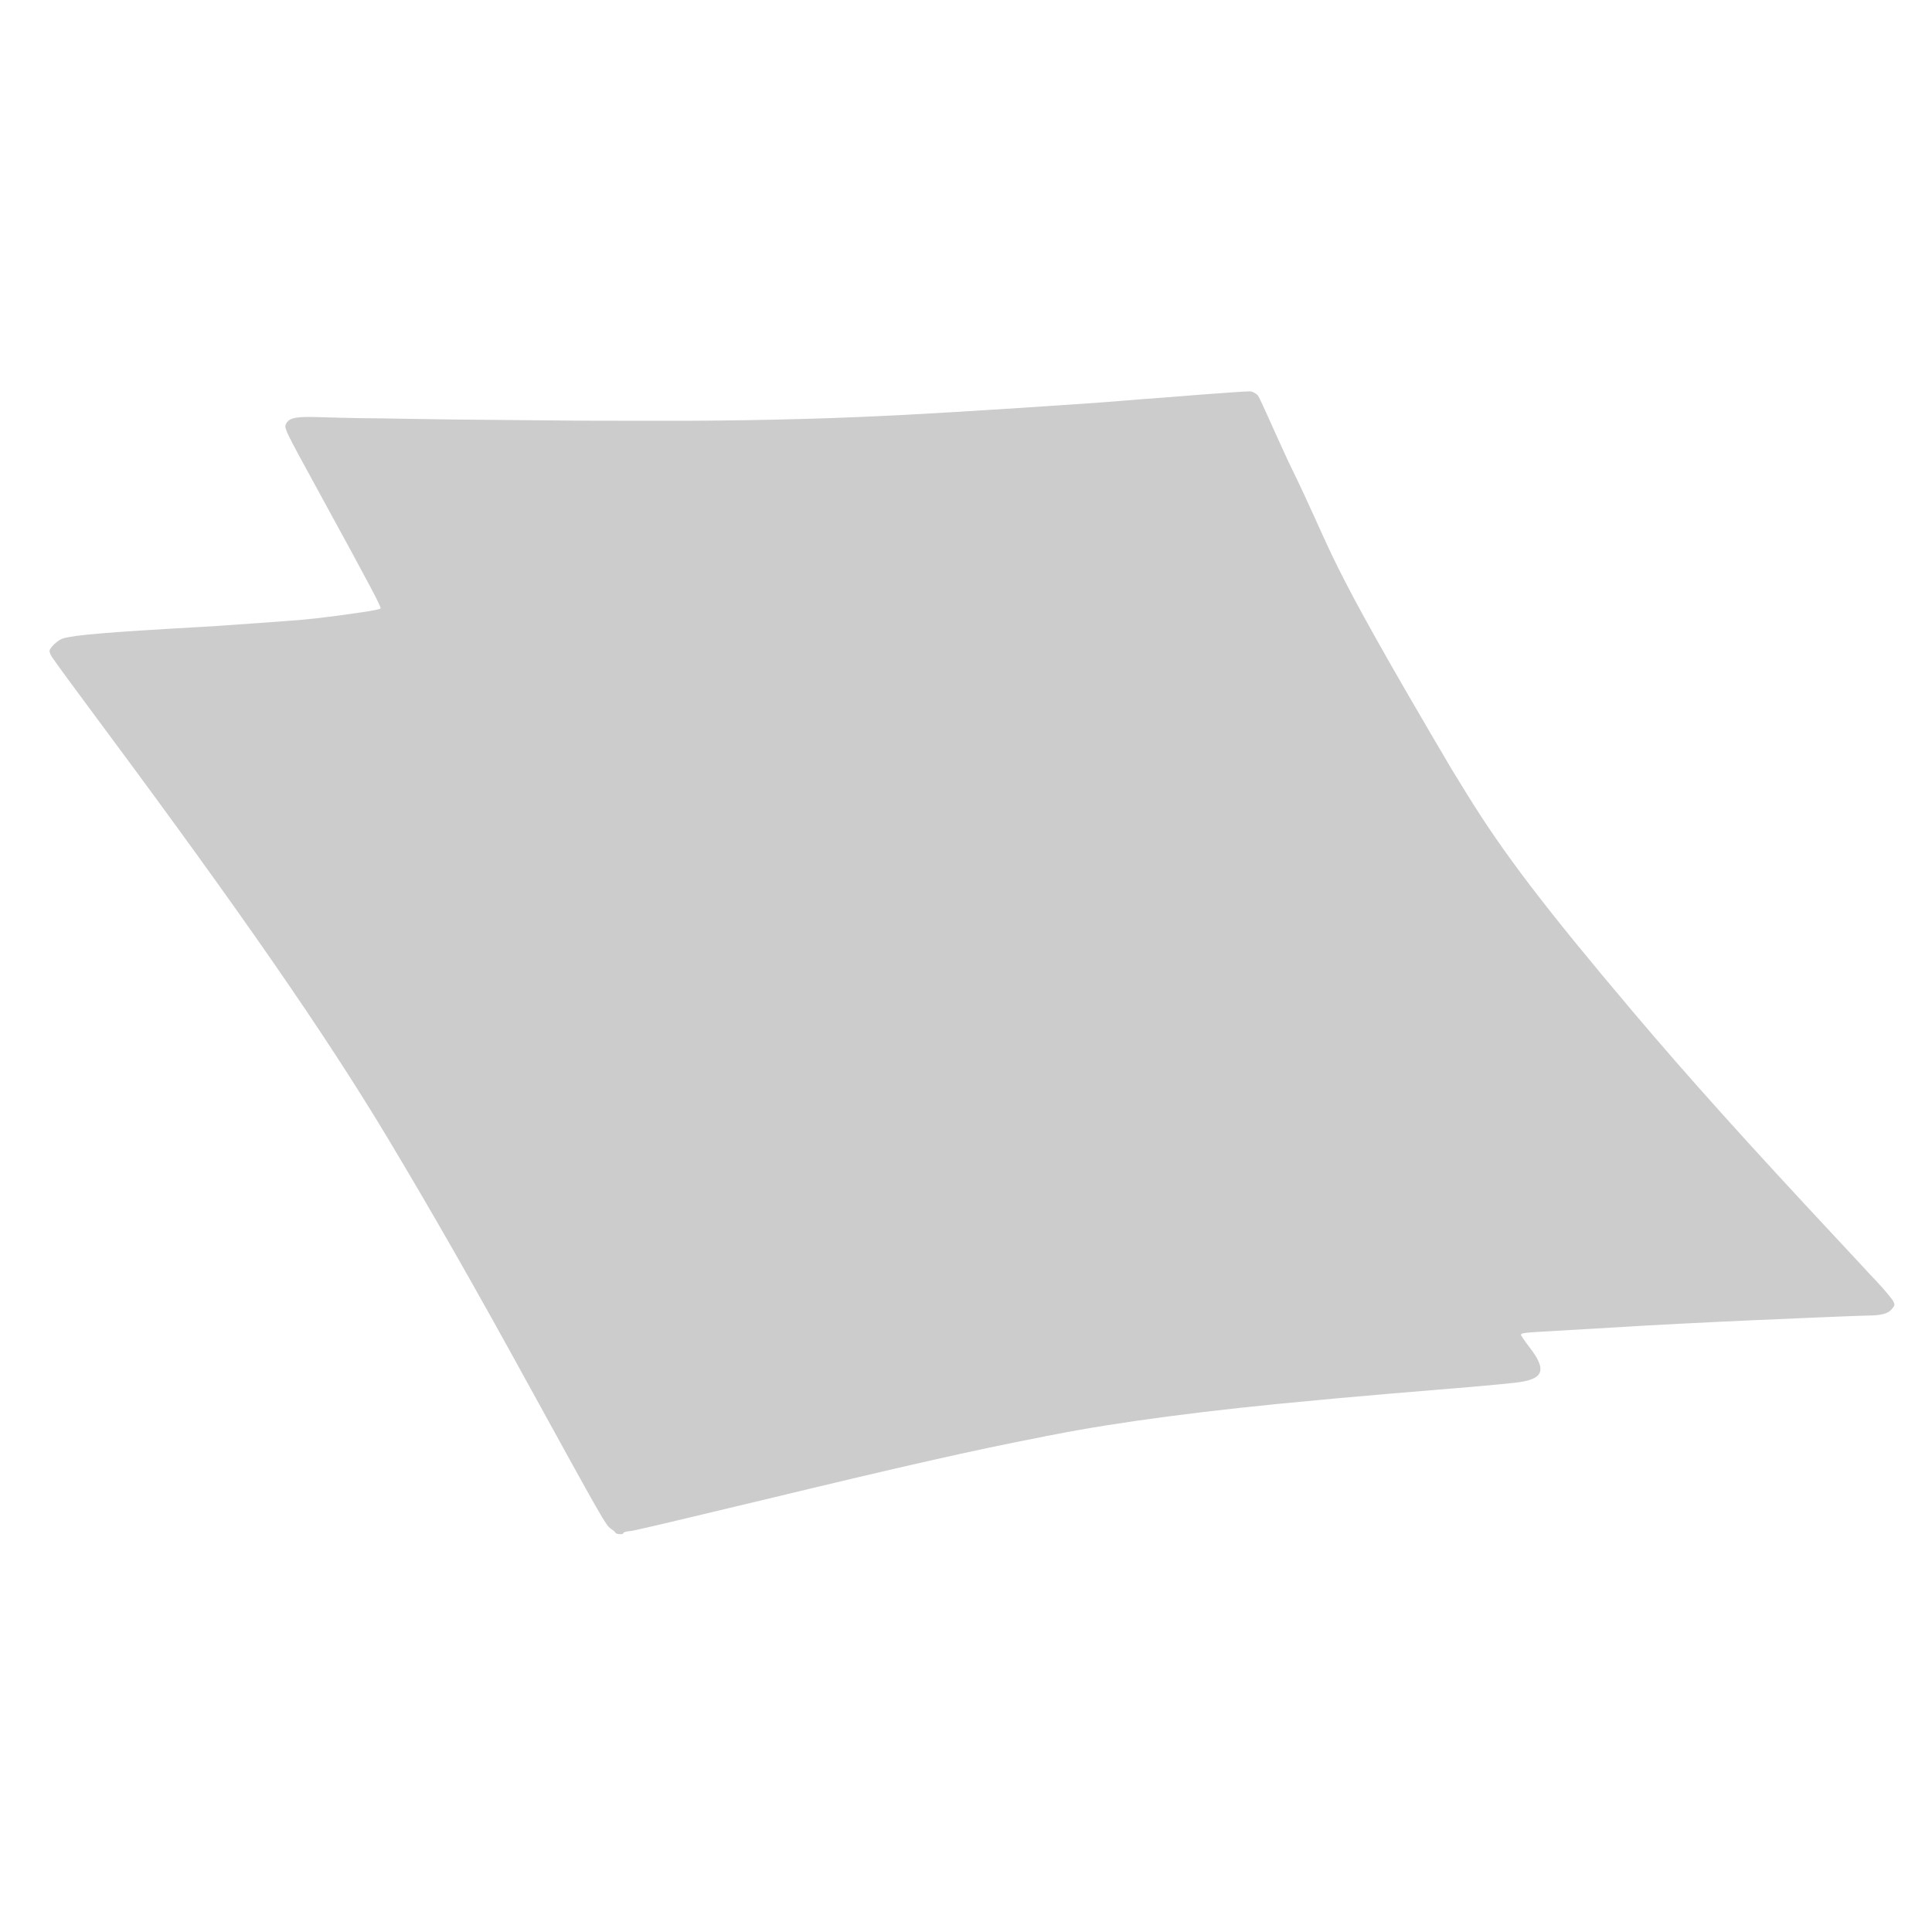 <?xml version="1.0" encoding="UTF-8" standalone="no"?>
<svg
   version="1.0"
   width="80pt"
   height="80pt"
   viewBox="0 0 80 80"
   preserveAspectRatio="xMidYMid meet"
   id="svg2499"
   sodipodi:docname="papier.svg"
   inkscape:version="1.1.1 (c3084ef, 2021-09-22)"
   xmlns:inkscape="http://www.inkscape.org/namespaces/inkscape"
   xmlns:sodipodi="http://sodipodi.sourceforge.net/DTD/sodipodi-0.dtd"
   xmlns="http://www.w3.org/2000/svg"
   xmlns:svg="http://www.w3.org/2000/svg">
  <defs
     id="defs2503" />
  <sodipodi:namedview
     id="namedview2501"
     pagecolor="#505050"
     bordercolor="#eeeeee"
     borderopacity="1"
     inkscape:pageshadow="0"
     inkscape:pageopacity="0"
     inkscape:pagecheckerboard="0"
     inkscape:document-units="pt"
     showgrid="false"
     inkscape:zoom="6.5549014"
     inkscape:cx="96.797794"
     inkscape:cy="60.794202"
     inkscape:window-width="2560"
     inkscape:window-height="1305"
     inkscape:window-x="1440"
     inkscape:window-y="2185"
     inkscape:window-maximized="0"
     inkscape:current-layer="g2497" />
  <g
     transform="matrix(0.1,0,0,-0.1,0,1280)"
     fill="#000000"
     stroke="none"
     id="g2497">
    <path
       d="m 533.624,12608.589 c -6.411,13.756 -11.977,26.801 -12.792,27.695 -0.757,0.827 -2.156,1.578 -3.102,1.658 -0.947,0.08 -10.472,-0.585 -21.217,-1.401 -10.751,-0.879 -21.37,-1.705 -23.668,-1.831 l -7.68,-0.624 c -13.254,-1.185 -71.657,-4.931 -89.782,-5.829 -2.425,-0.113 -6.764,-0.322 -9.572,-0.468 -26.04,-1.315 -61.379,-2.106 -89.78,-2.015 h -15.253 c -16.462,-0.02 -23.894,0.03 -44.784,0.255 -24.199,0.183 -34.991,0.324 -48.571,0.572 -5.202,0.117 -13.39,0.231 -18.093,0.245 -4.697,0.07 -12.433,0.277 -17.125,0.417 -9.377,0.339 -12.349,-0.237 -13.623,-2.546 -1.111,-1.877 -1.105,-1.813 13.5,-28.522 22.651,-41.428 25.994,-47.809 25.452,-48.21 -0.274,-0.231 -3.119,-0.818 -6.338,-1.311 -15.574,-2.319 -23.401,-3.187 -33.373,-3.878 -12.534,-0.92 -17.262,-1.224 -22.89,-1.642 -2.171,-0.145 -6.969,-0.497 -10.672,-0.695 -39.91,-2.25 -53.606,-3.392 -58.24,-4.846 -1.957,-0.6 -5.398,-3.744 -5.509,-5.068 -0.042,-0.505 0.373,-1.622 0.877,-2.425 2.376,-3.503 9.283,-12.852 20.989,-28.643 57.344,-77.189 92.325,-127.722 117.926,-170.35 19.016,-31.717 36.197,-61.819 59.41,-104.121 29.562,-53.764 31.165,-56.632 33.153,-57.942 1.02,-0.721 1.914,-1.431 1.956,-1.689 0.257,-0.721 3.229,-0.906 3.287,-0.212 0.026,0.316 1.01,0.679 2.162,0.772 2.499,0.23 7.558,1.465 56.198,13.09 58.313,14.055 86.622,20.454 114.336,25.823 1.425,0.327 3.493,0.725 4.524,0.893 27.147,5.416 65.254,10.423 110.529,14.512 3.204,0.295 7.237,0.667 8.967,0.845 3.524,0.344 35.724,3.109 41.289,3.533 1.92,0.158 5.249,0.455 7.358,0.594 5.054,0.41 17.862,1.553 23.763,2.209 12.055,1.278 13.582,5.091 5.949,14.882 -1.893,2.447 -3.417,4.735 -3.396,4.988 0.053,0.63 1.536,0.889 7.09,1.187 9.199,0.562 40.809,2.364 45.028,2.646 15.453,0.867 42.319,2.176 57.94,2.774 2.683,0.153 7.142,0.292 9.888,0.444 2.677,0.09 8.226,0.327 12.244,0.5 4.018,0.171 9.372,0.359 11.792,0.409 5.47,0.06 8.205,0.842 9.773,2.868 1.137,1.43 1.153,1.619 0.222,3.414 -4.359,5.763 -8.634,9.751 -13.595,15.247 -0.173,0.205 -4.489,4.825 -9.621,10.34 -37.094,39.714 -61.803,67.204 -84.586,94.154 -36.315,42.953 -53.551,65.56 -68.767,90.286 -1.677,2.746 -4.415,7.234 -6.097,9.917 -55.826,94.596 -47.037,85.435 -67.477,127.109 z m -71.814,-390.19 c -278.783,478.186 -139.392,239.094 0,0 z"
       id="path2495"
       sodipodi:nodetypes="ccscccccccccccccccccccsccccccsccccccccccsccccscccccsccccc"
       style="fill:#cccccc;stroke-width:0.063" />
  </g>
</svg>
